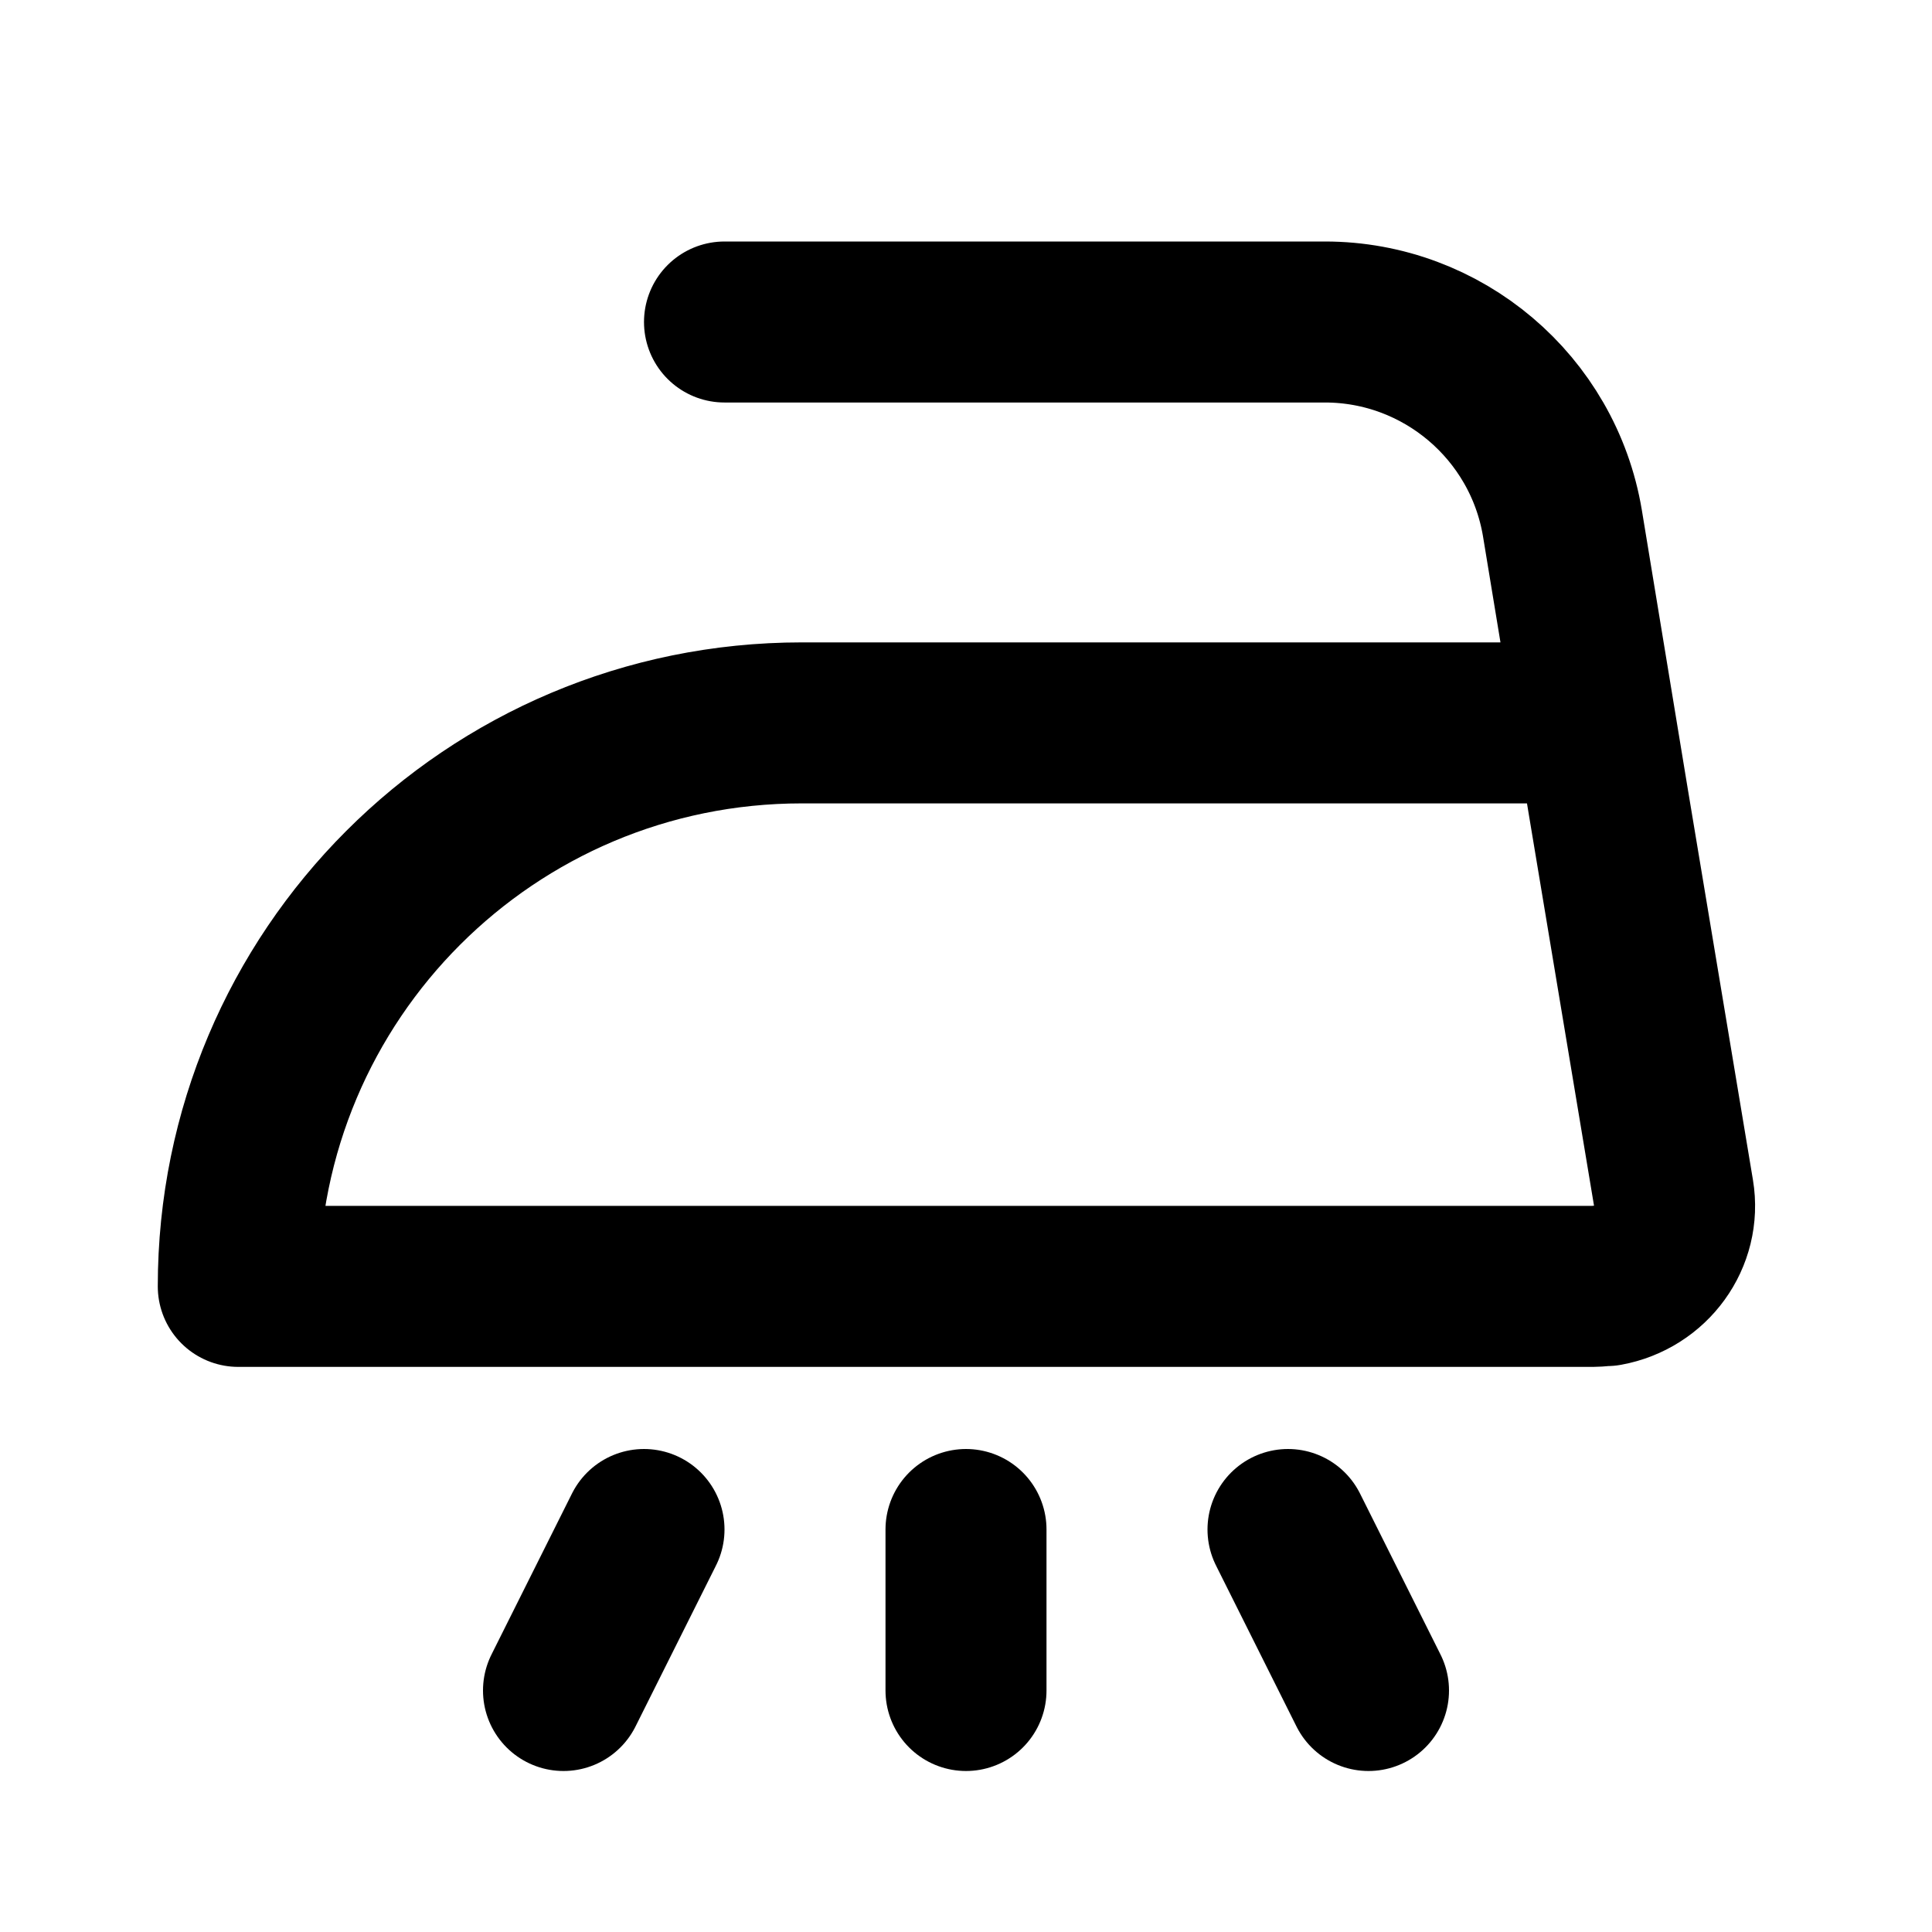 <svg viewBox="0 0 24 24" xmlns="http://www.w3.org/2000/svg"><g fill="none"><path d="M0 0h24v24H0Z"/><g stroke-linecap="round" stroke-width="2" stroke="#000" fill="none" stroke-linejoin="round"><path d="M12 19v2"/><path d="M9 4h7.459v0c1.46 0 2.71 1.06 2.95 2.5l.57 3.46 .81 4.86v0c.09.54-.28 1.05-.83 1.15 -.06 0-.11.01-.17.01H2.96v0c0-3.87 3.13-7 7-7h9.8"/><path d="M8 19l-1 2"/><path d="M16 19l1 2"/></g></g></svg>